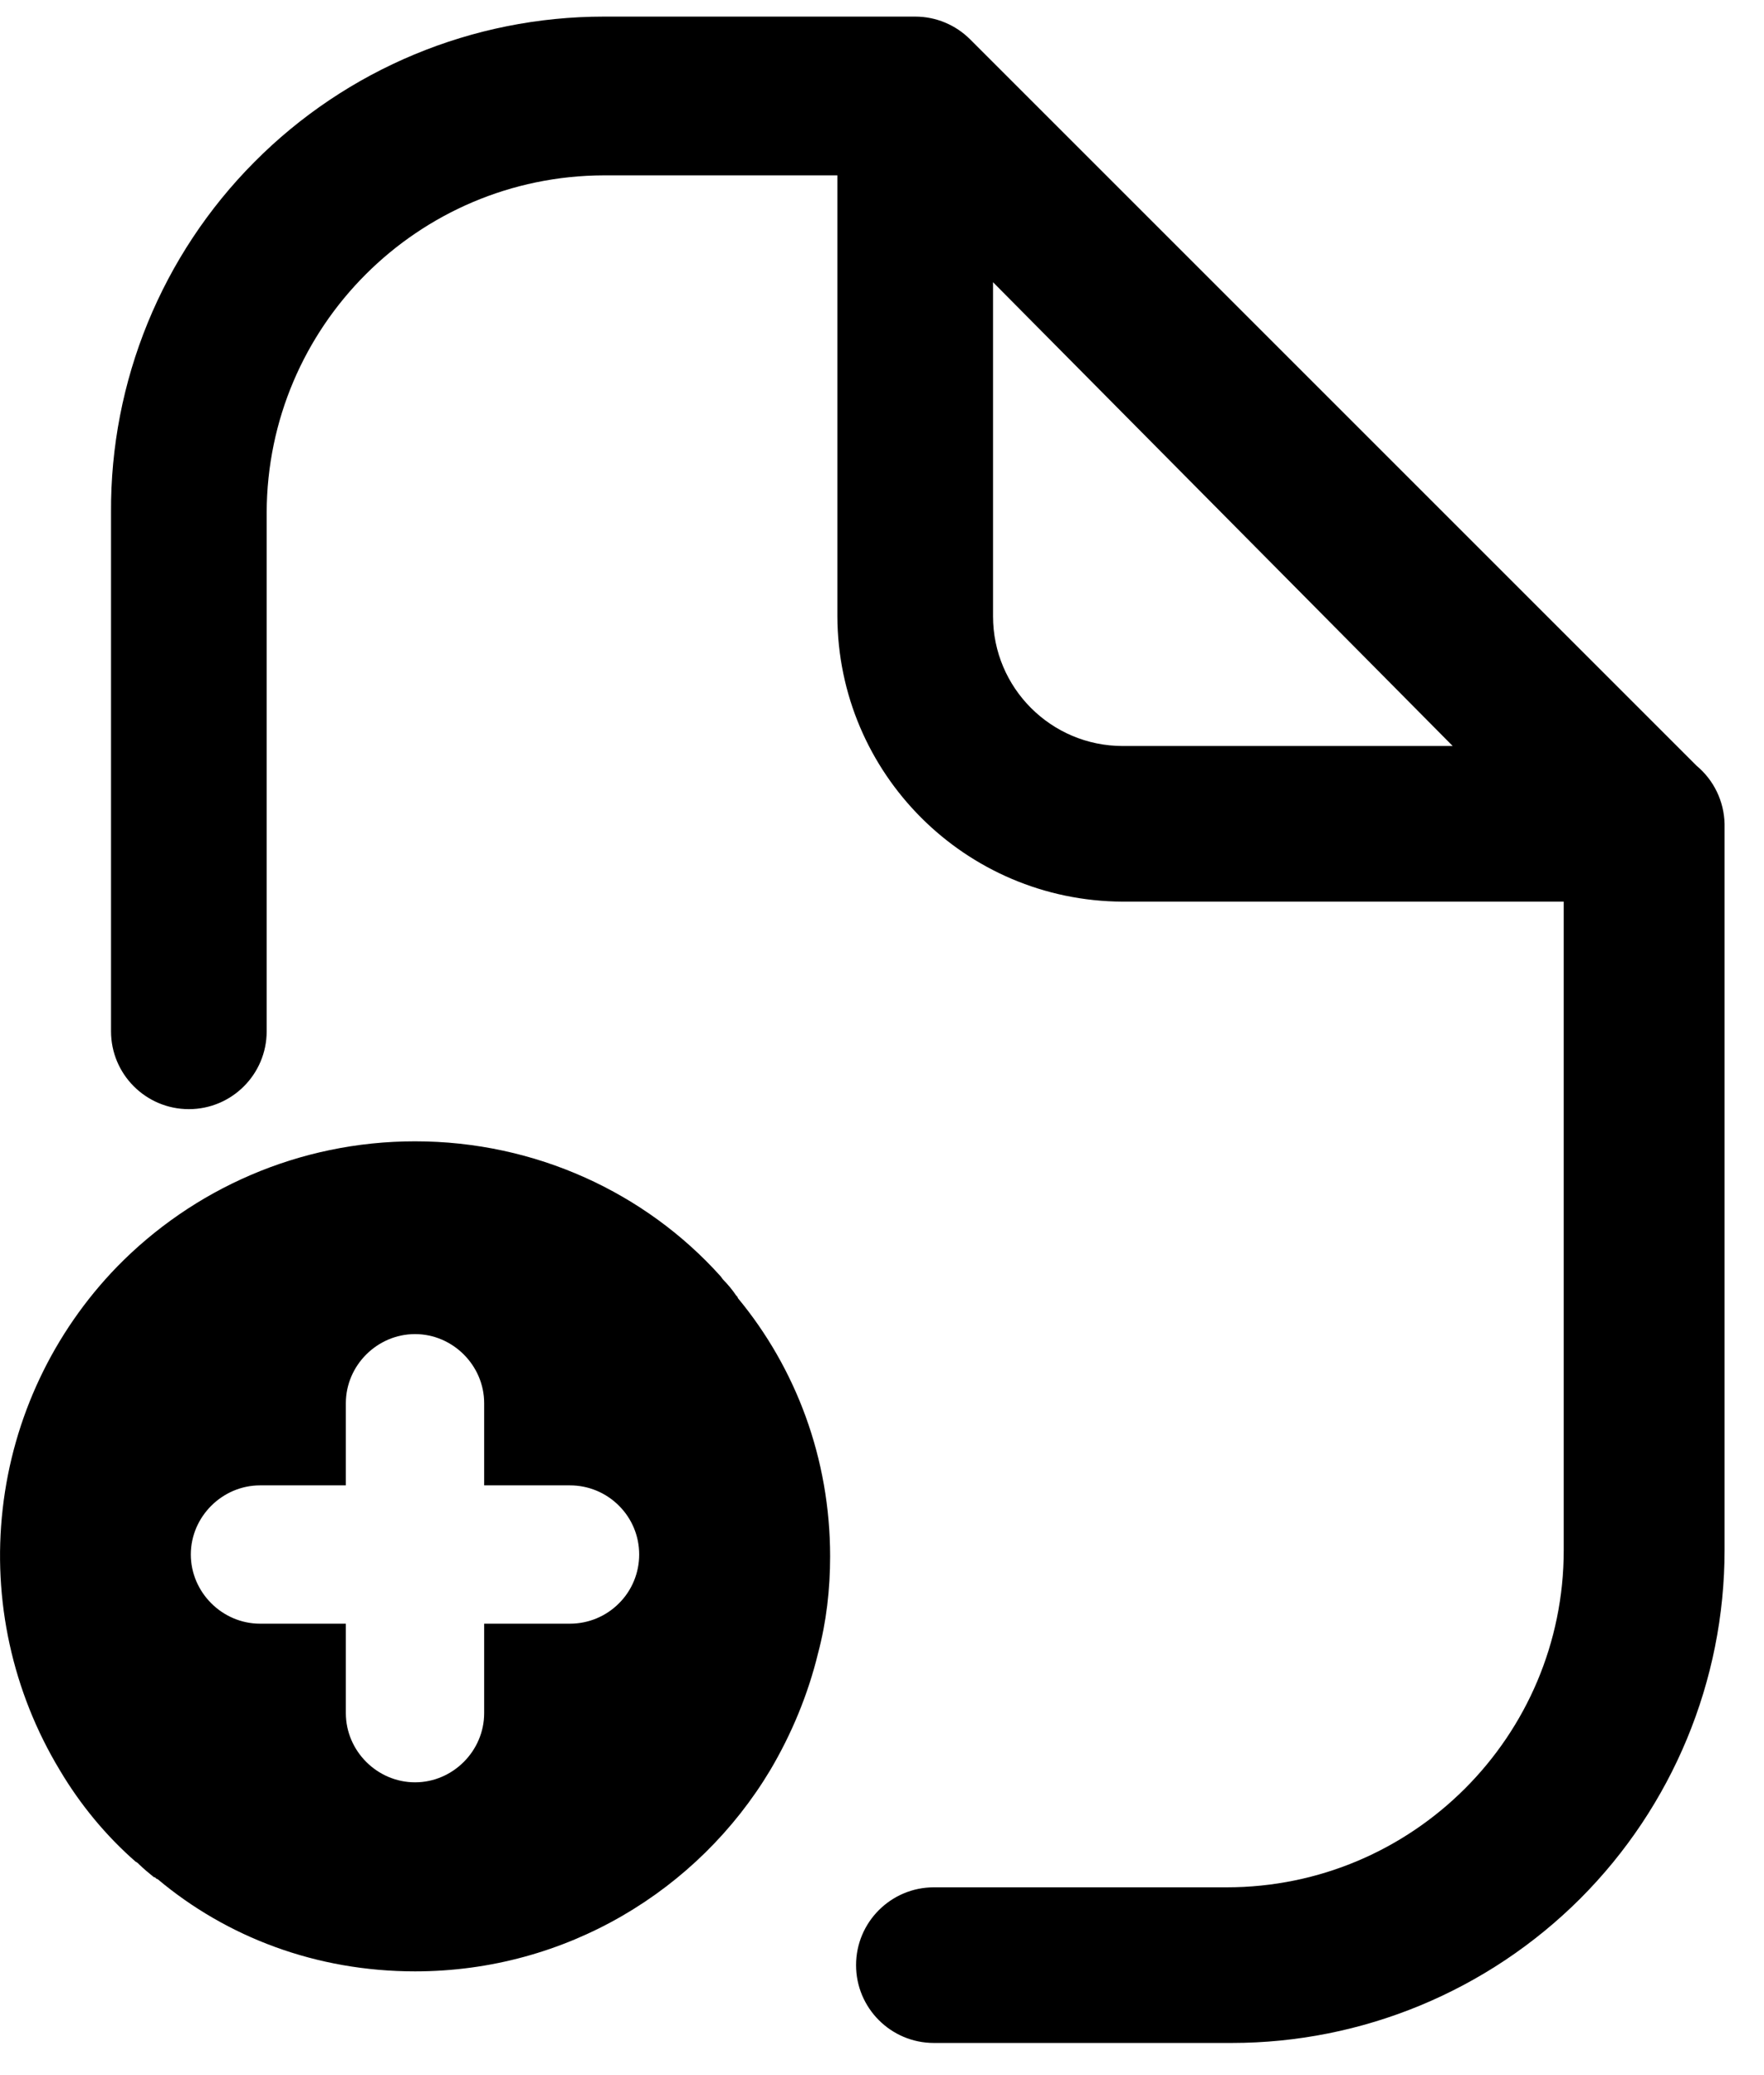 <svg width="17" height="20" viewBox="0 0 17 20" fill="none" xmlns="http://www.w3.org/2000/svg">
<path fill-rule="evenodd" clip-rule="evenodd" d="M9.35 0.38L16.35 7.38C16.517 7.519 16.615 7.723 16.62 7.94V14.94C16.62 16.2 16.119 17.408 15.229 18.299C14.338 19.189 13.13 19.69 11.87 19.69H9C8.586 19.69 8.25 19.354 8.25 18.94C8.25 18.526 8.586 18.19 9 18.19H11.82C13.615 18.19 15.07 16.735 15.07 14.94V8.69H10.82C9.303 8.684 8.075 7.456 8.07 5.94V1.69H5.82C4.027 1.695 2.575 3.147 2.57 4.94V9.94C2.57 10.354 2.234 10.69 1.82 10.69C1.406 10.69 1.07 10.354 1.07 9.94V4.94C1.062 3.675 1.559 2.459 2.451 1.562C3.342 0.664 4.555 0.16 5.82 0.16H8.82C9.019 0.16 9.209 0.239 9.35 0.38ZM9.57 2.72V5.94C9.57 6.63 10.13 7.19 10.82 7.19H14L9.57 2.72Z" fill="black"/>
<path d="M7.111 12.511C7.111 12.502 7.102 12.493 7.093 12.484C7.058 12.431 7.013 12.378 6.969 12.333C6.96 12.324 6.951 12.307 6.942 12.298C6.222 11.498 5.164 11 4 11C2.879 11 1.857 11.462 1.128 12.209C0.513 12.843 0.125 13.664 0.026 14.542C-0.074 15.42 0.12 16.306 0.577 17.062C0.772 17.391 1.021 17.693 1.306 17.942C1.324 17.951 1.333 17.96 1.341 17.969C1.386 18.013 1.43 18.049 1.484 18.093H1.493C1.501 18.102 1.51 18.111 1.519 18.111C2.186 18.671 3.048 19 4 19C5.457 19 6.729 18.218 7.422 17.062C7.627 16.716 7.787 16.333 7.884 15.933C7.964 15.631 8 15.32 8 15C8 14.058 7.671 13.187 7.111 12.511ZM5.493 15.649H4.666V16.511C4.666 16.876 4.364 17.178 4 17.178C3.635 17.178 3.333 16.876 3.333 16.511V15.649H2.506C2.142 15.649 1.839 15.347 1.839 14.982C1.839 14.618 2.142 14.316 2.506 14.316H3.333V13.524C3.333 13.16 3.635 12.858 4 12.858C4.364 12.858 4.666 13.16 4.666 13.524V14.316H5.493C5.67 14.316 5.839 14.386 5.964 14.511C6.09 14.636 6.16 14.805 6.16 14.982C6.16 15.159 6.09 15.329 5.964 15.454C5.839 15.579 5.67 15.649 5.493 15.649Z" fill="black"/>
</svg>
